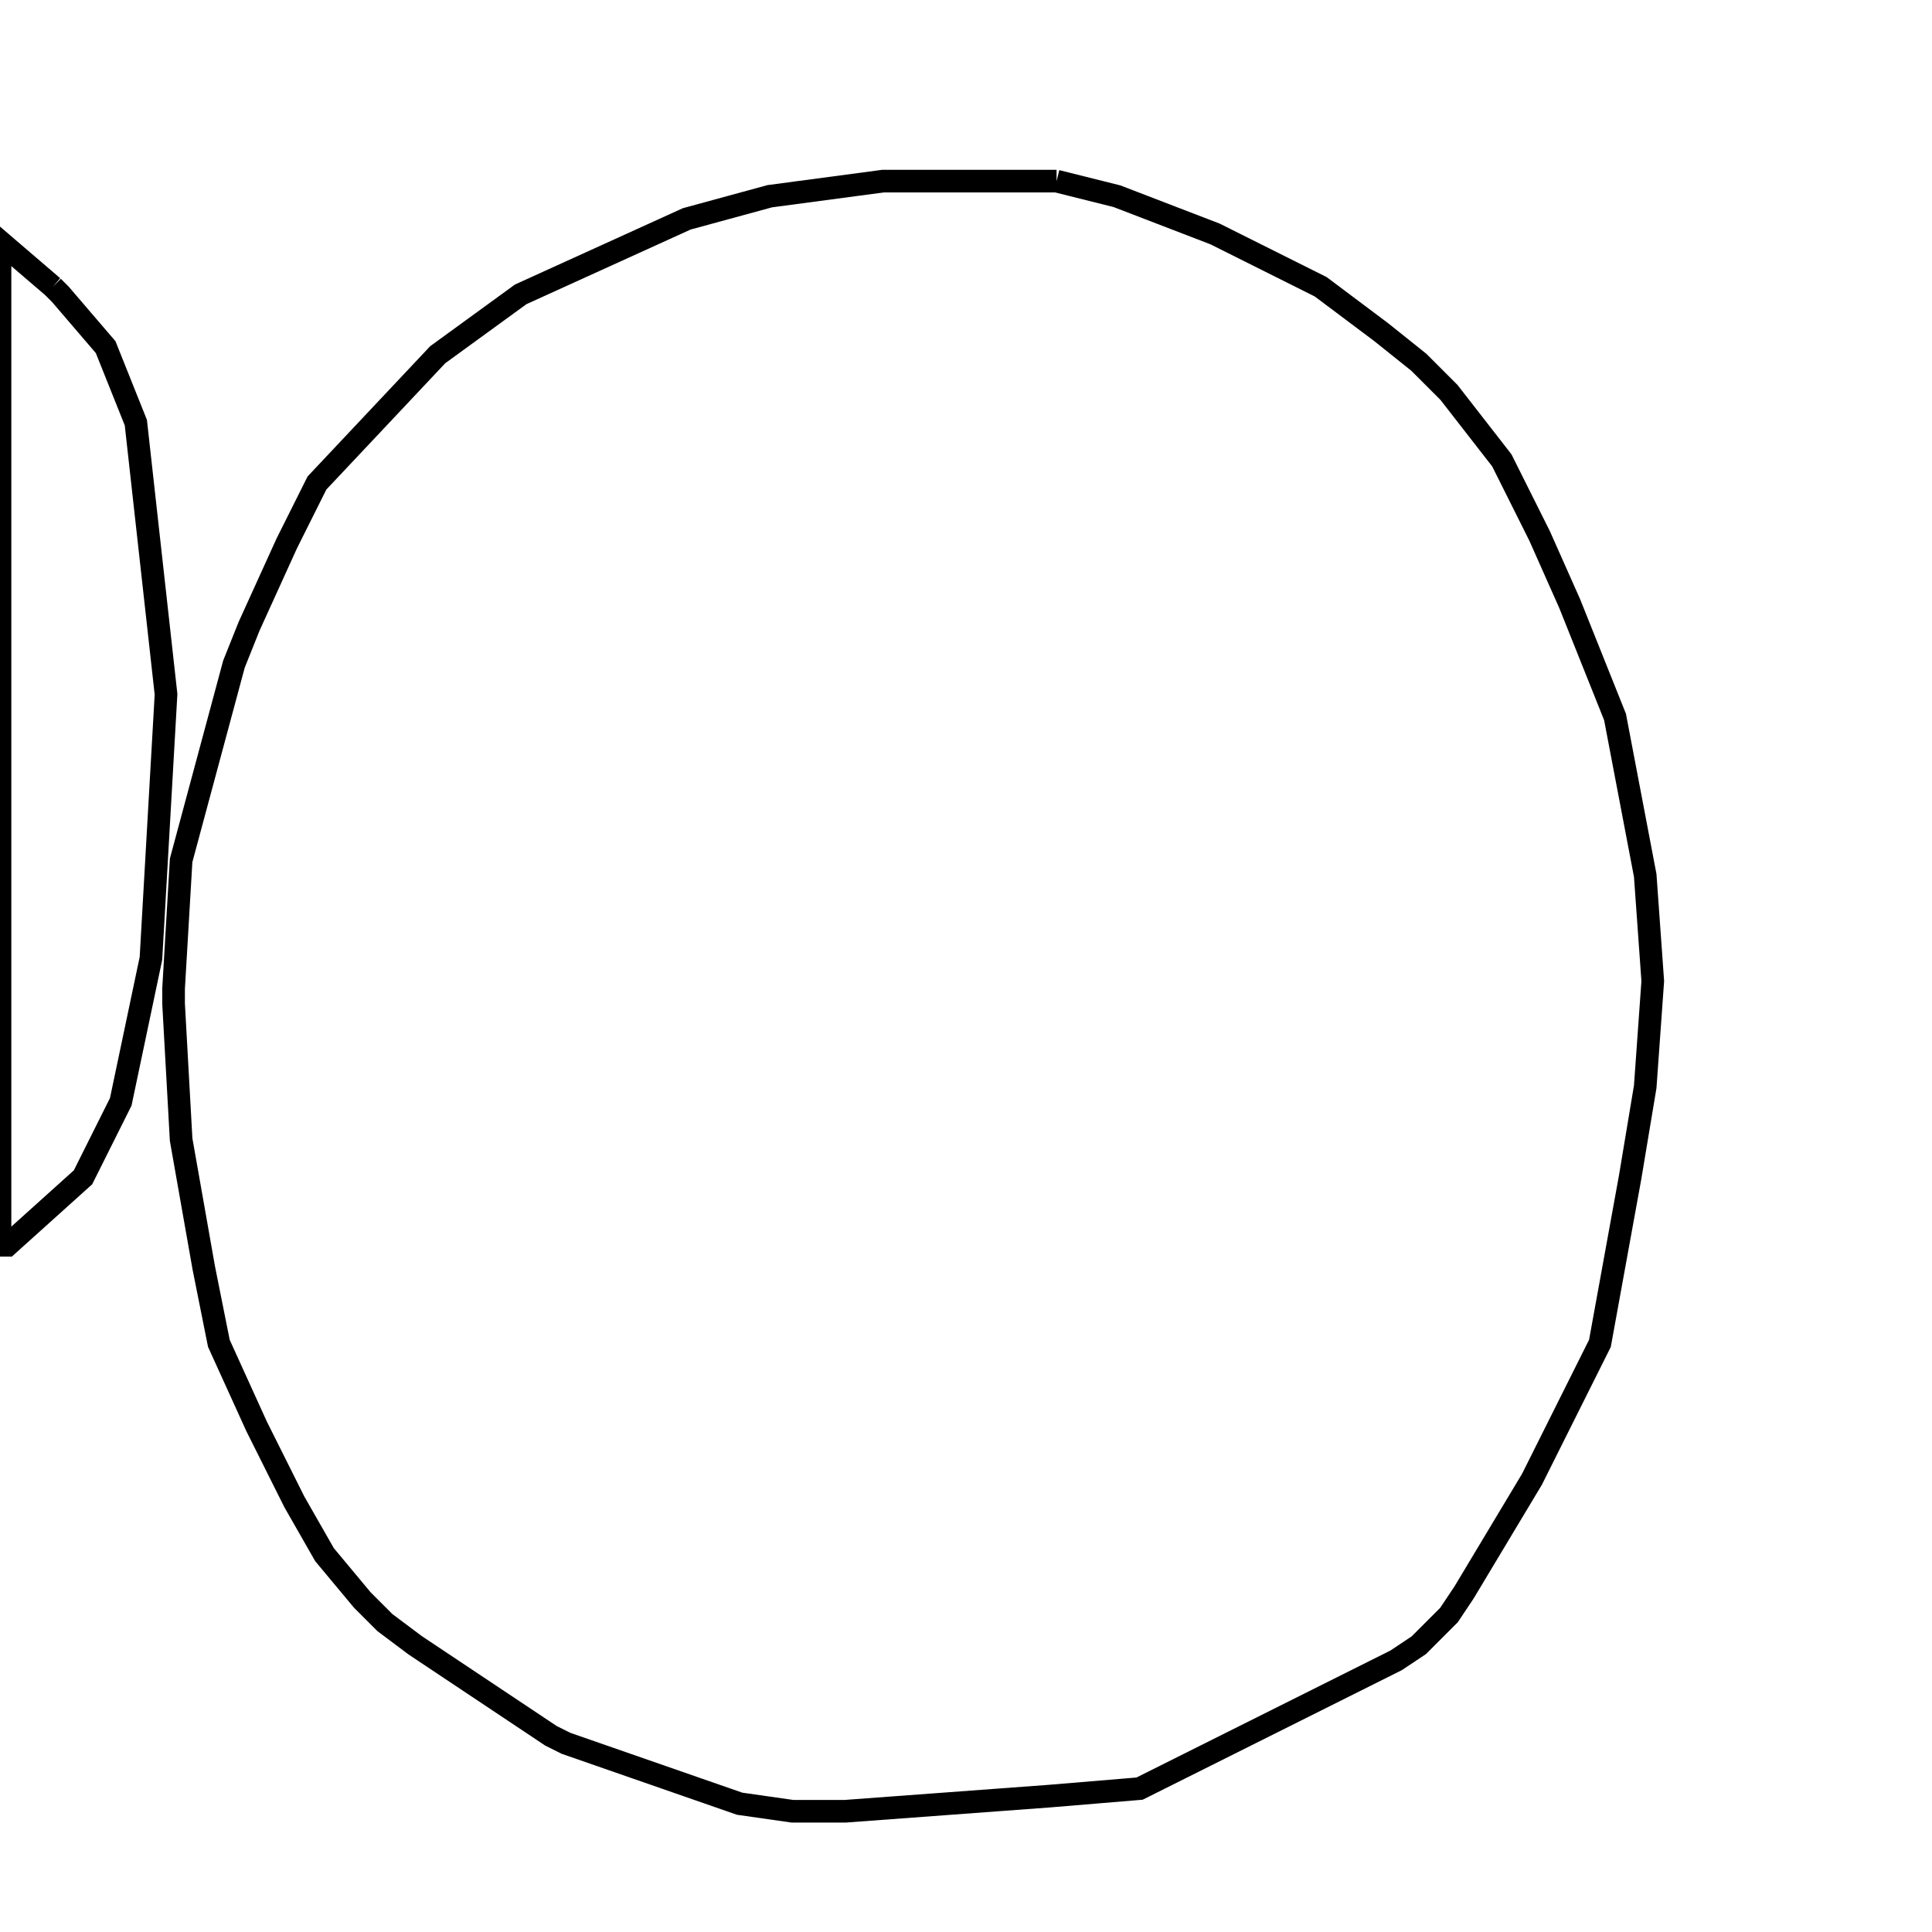 <svg width="256" height="256" xmlns="http://www.w3.org/2000/svg" fill-opacity="0" stroke="black" stroke-width="3" ><path d="M140 24 148 26 161 31 175 38 183 44 188 48 192 52 199 61 204 71 208 80 214 95 218 116 219 130 218 144 216 156 212 178 203 196 194 211 192 214 188 218 185 220 151 237 139 238 112 240 105 240 98 239 75 231 73 230 55 218 51 215 48 212 43 206 39 199 34 189 29 178 27 168 24 151 23 133 23 131 24 114 31 88 33 83 38 72 42 64 58 47 69 39 91 29 102 26 117 24 140 24 "/><path d="M7 38 8 39 14 46 18 56 22 92 20 127 16 146 11 156 1 165 0 165 0 32 7 38 "/></svg>